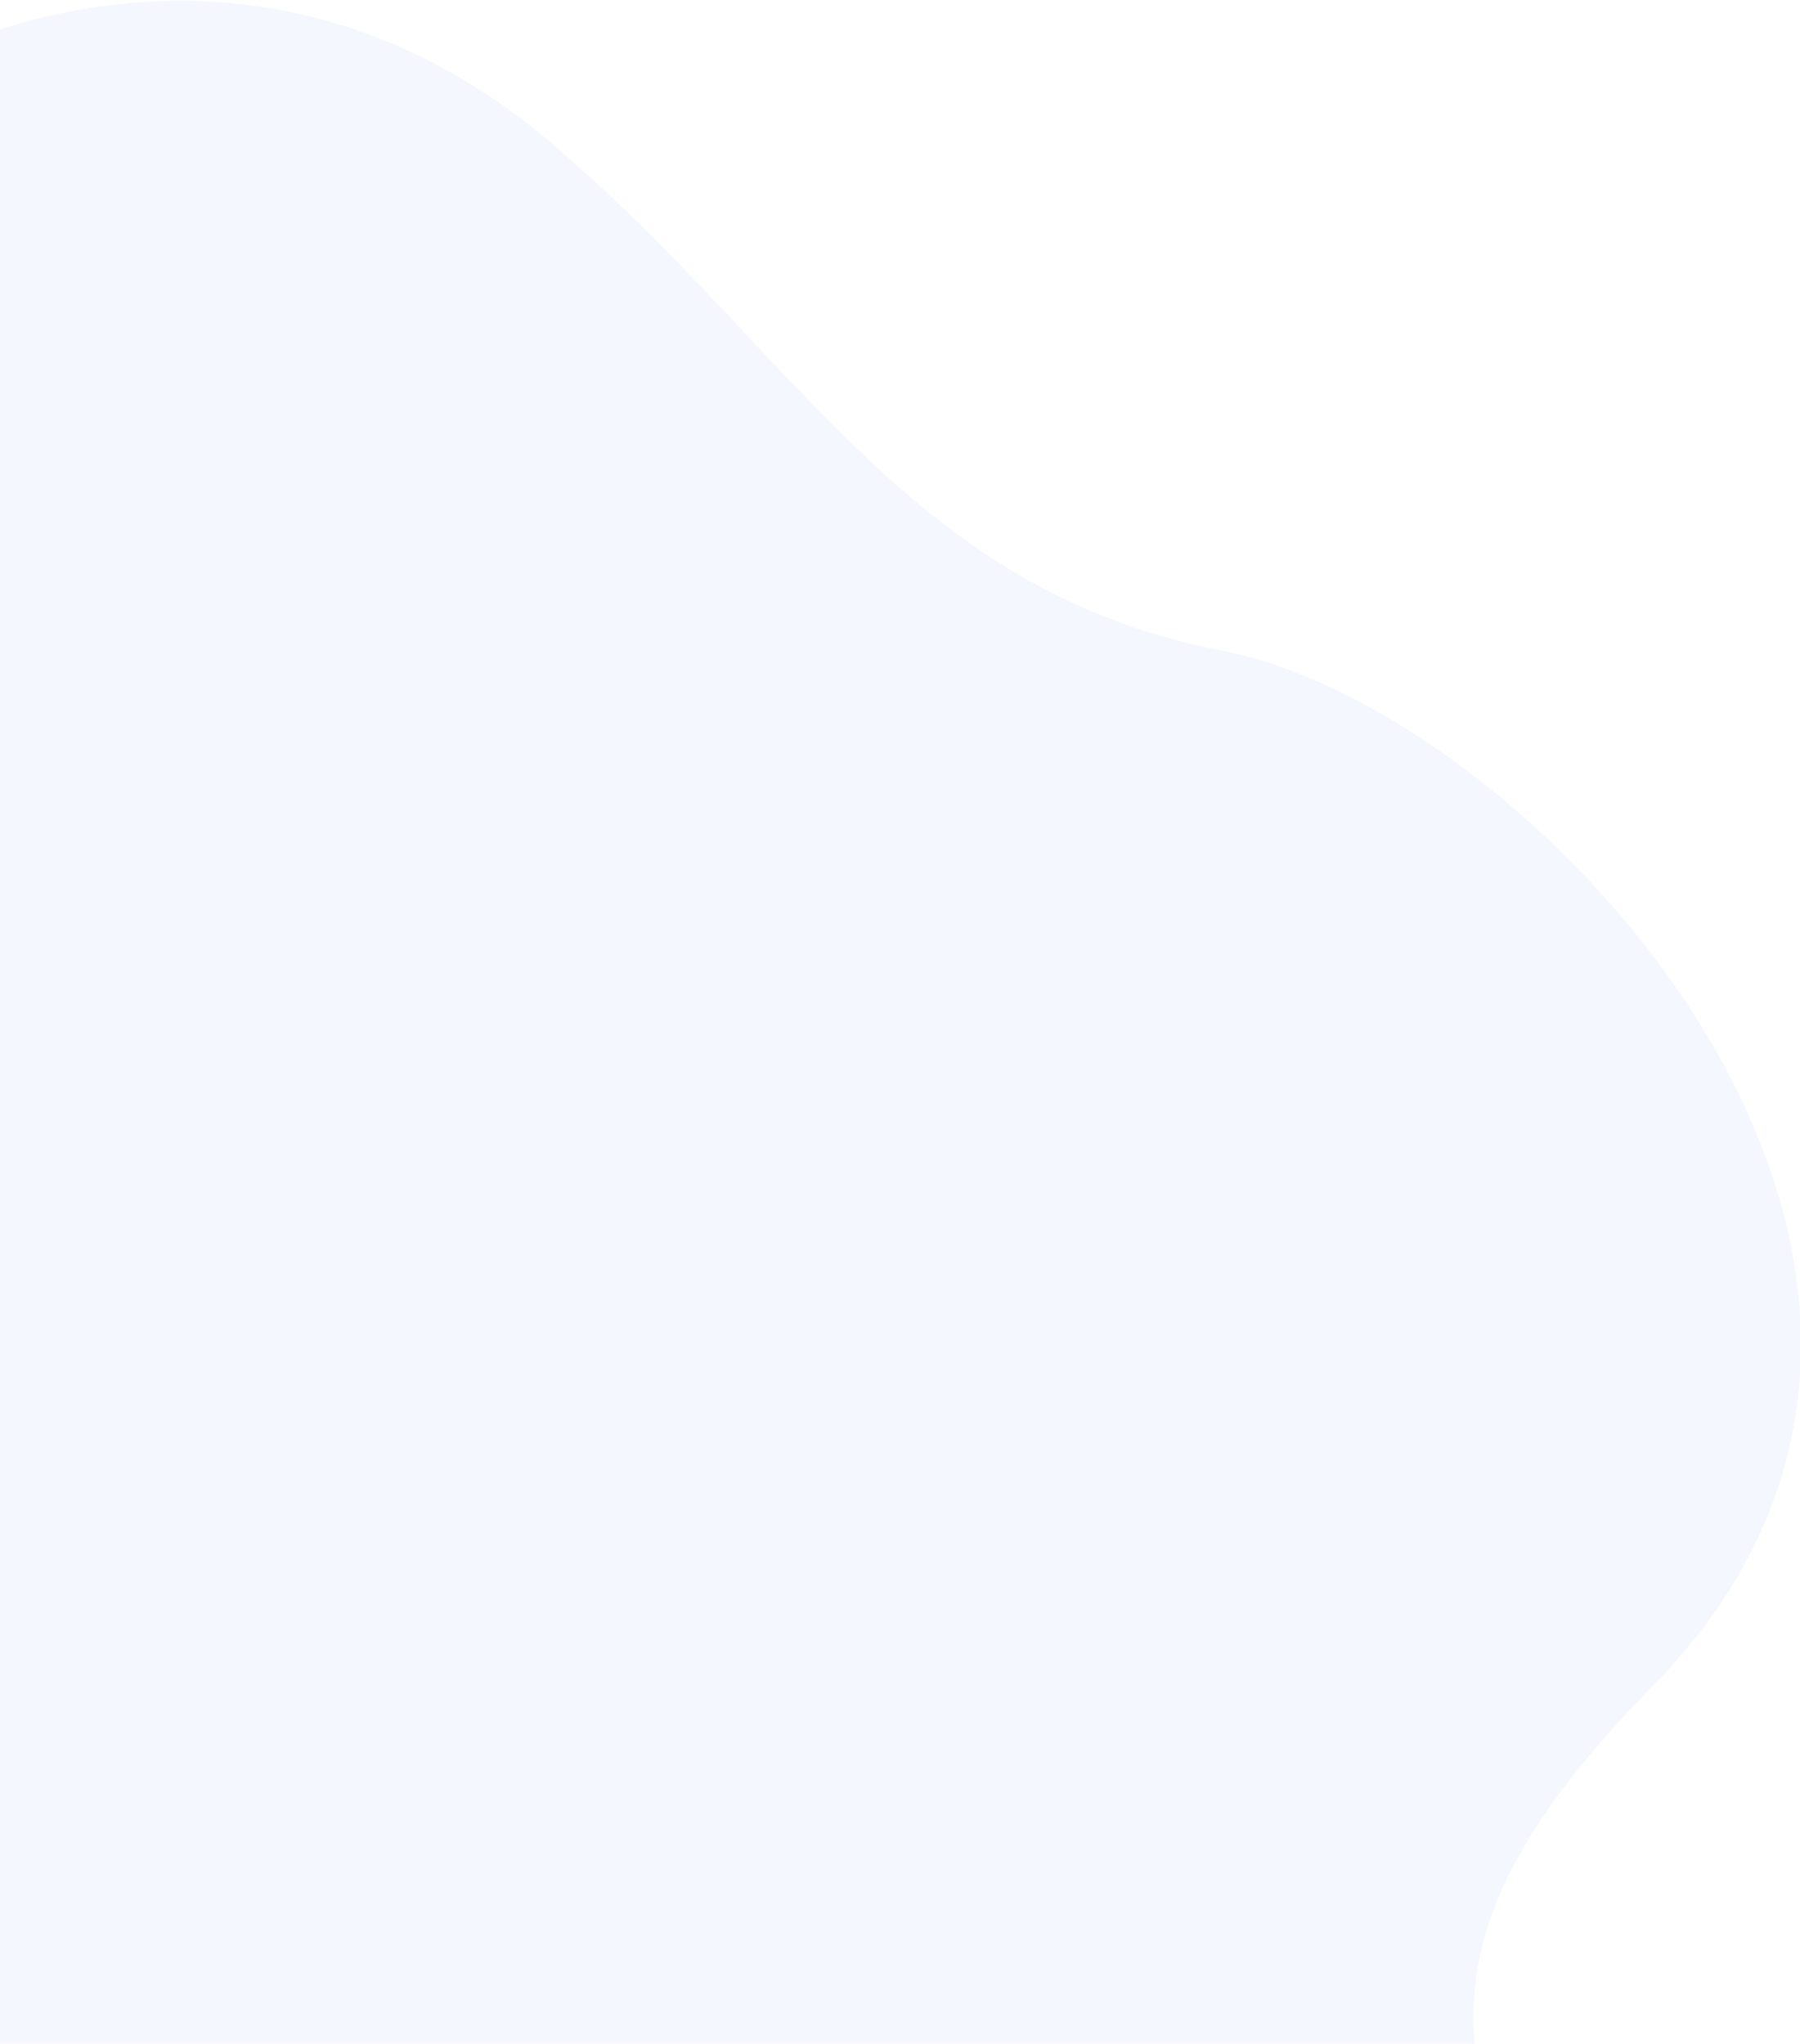 <svg width="864" height="981" viewBox="0 0 864 981" fill="none" xmlns="http://www.w3.org/2000/svg">
<path opacity="0.15" fill-rule="evenodd" clip-rule="evenodd" d="M-578.044 981H707.776C703.839 933.381 720.771 883.033 793.022 809.624C988.427 611.071 737.145 341.462 586.992 312.417C481.777 292.065 424.412 231.039 359.027 161.48C331.101 131.771 301.711 100.505 266.505 70.187C75.72 -94.113 -166.834 64.056 -208.557 211.732C-232.663 297.067 -299.294 304.314 -375.641 312.618C-486.76 324.703 -618.462 339.028 -669.603 599.595L-578.044 981Z" fill="#B5CAFA"/>
</svg>
